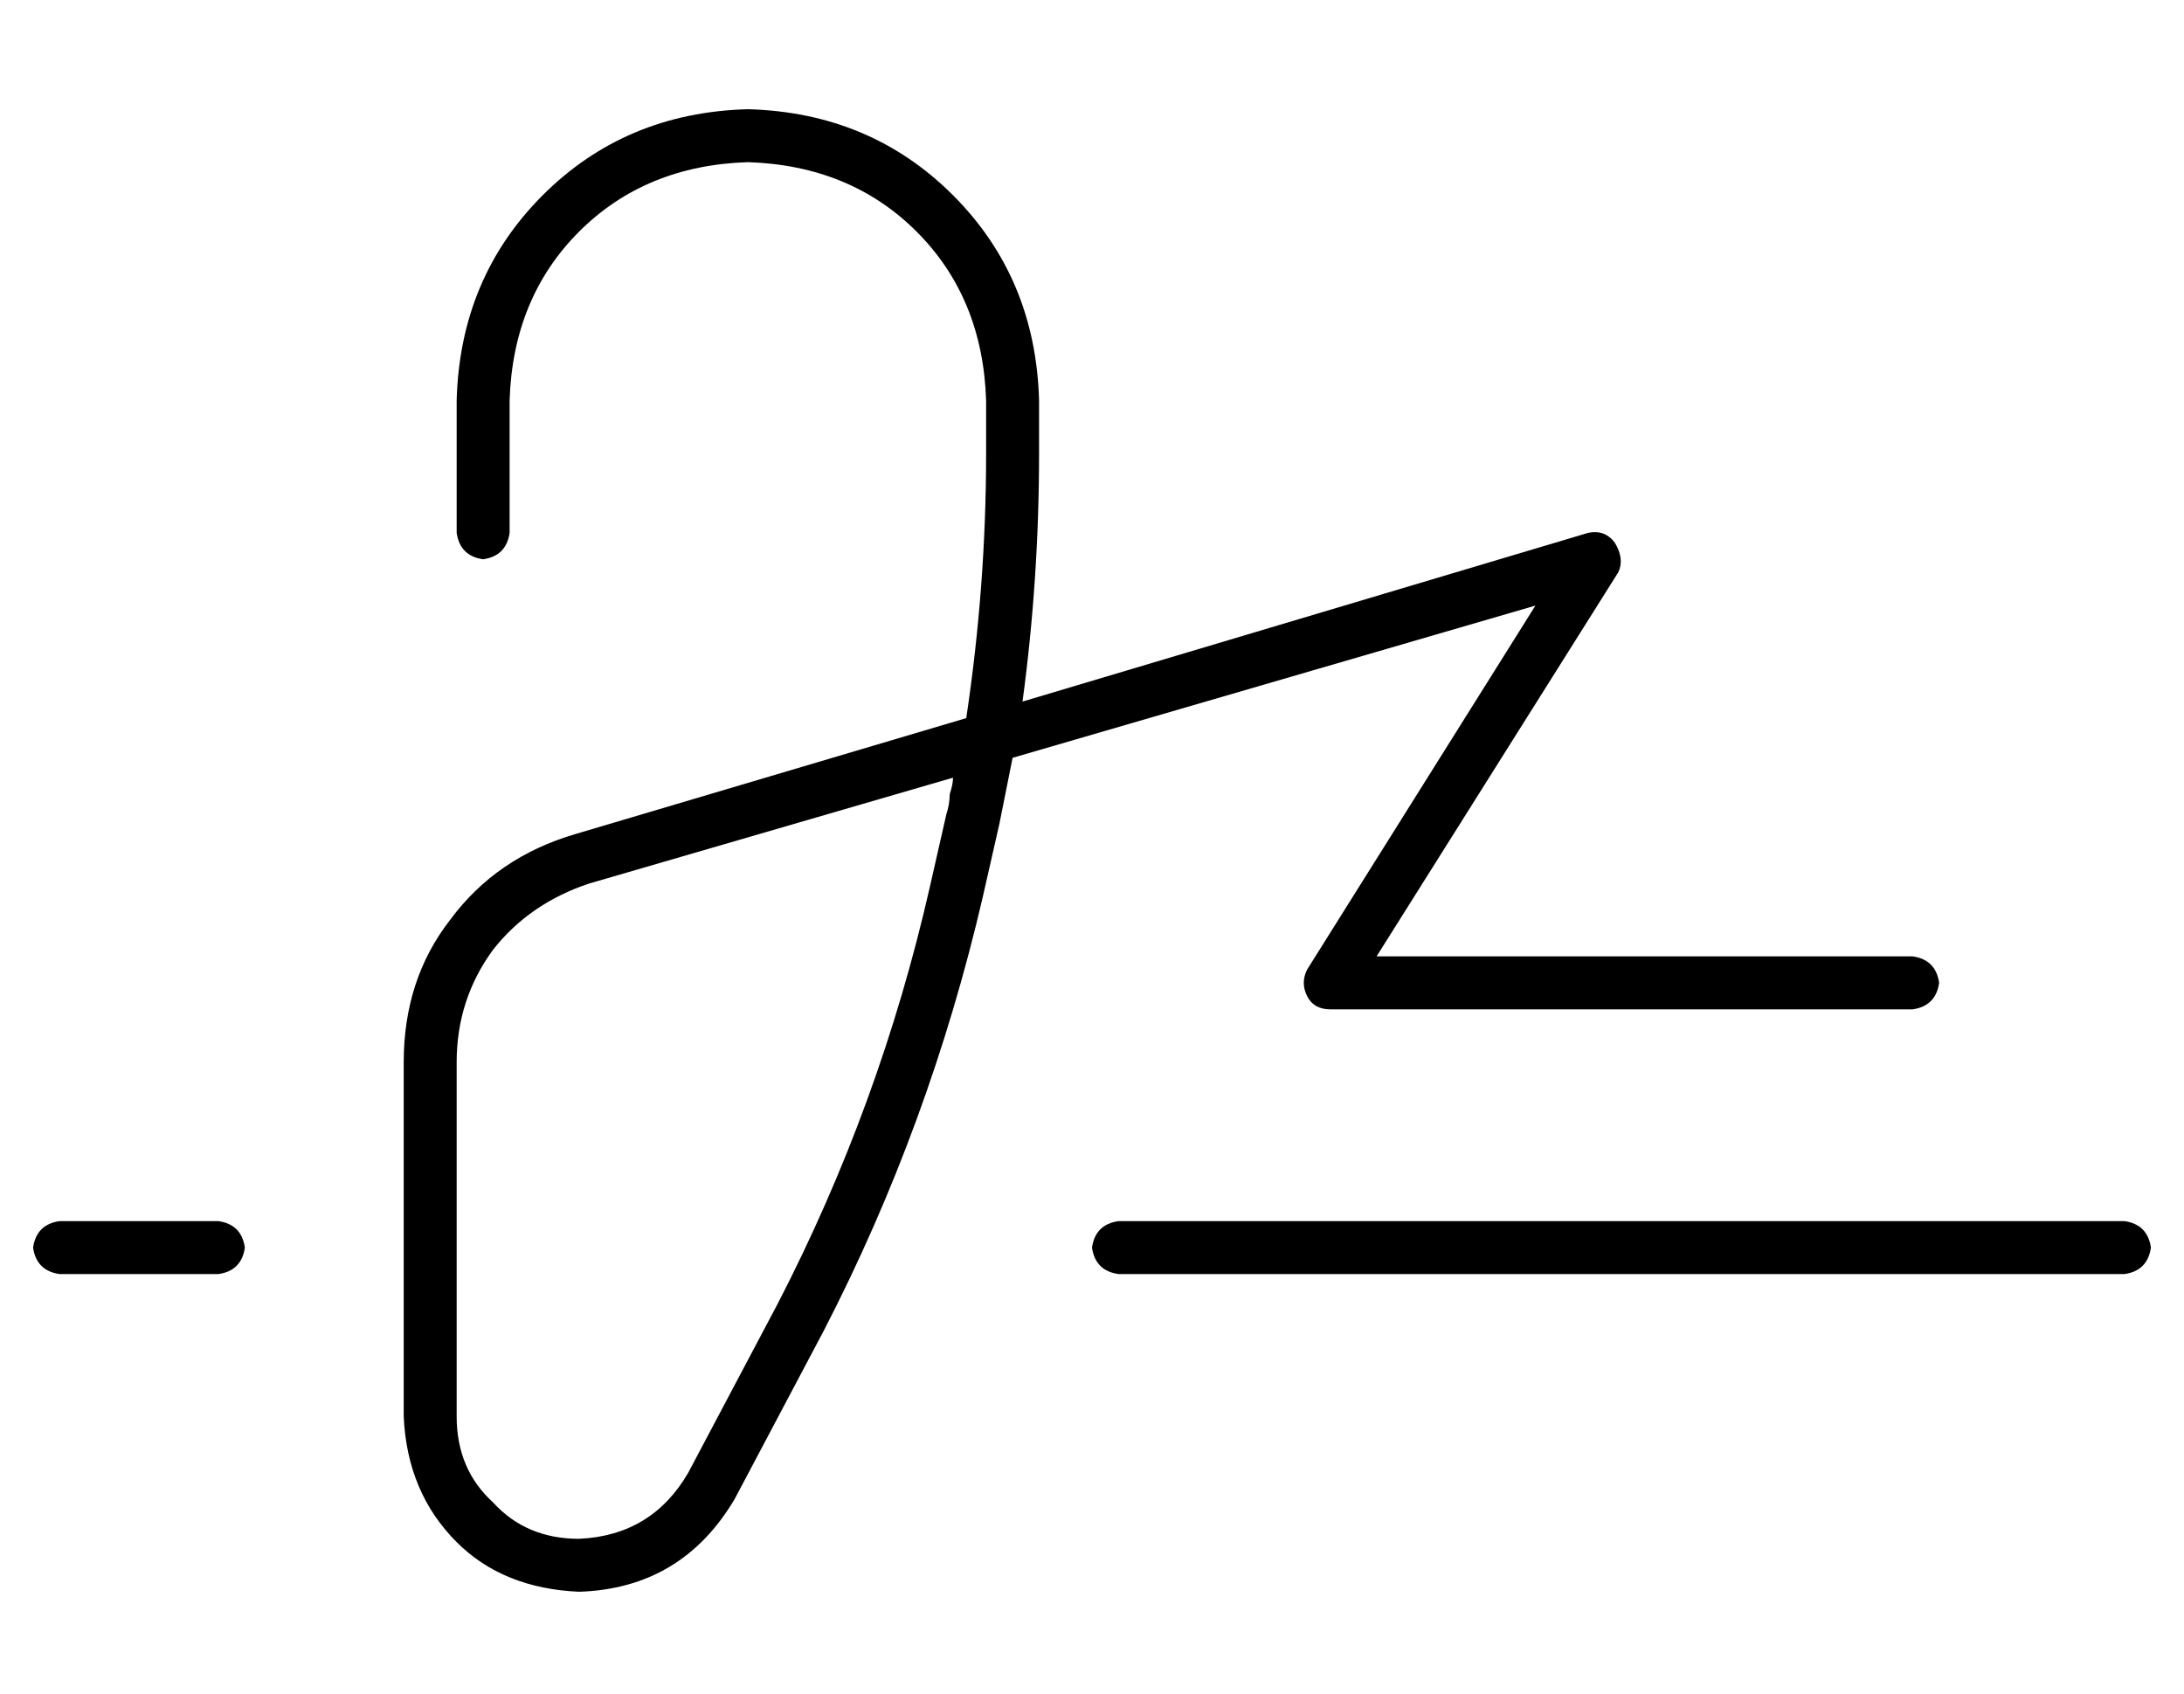 <?xml version="1.0" standalone="no"?>
<!DOCTYPE svg PUBLIC "-//W3C//DTD SVG 1.1//EN" "http://www.w3.org/Graphics/SVG/1.1/DTD/svg11.dtd" >
<svg xmlns="http://www.w3.org/2000/svg" xmlns:xlink="http://www.w3.org/1999/xlink" version="1.1" viewBox="-10 -40 660 512">
   <path fill="currentColor"
d="M144 81q1 -31 21 -51v0v0q20 -20 51 -21q31 1 51 21t21 51v16v0q0 40 -6 80l-118 35v0q-24 7 -38 26q-14 18 -14 43v107v0q1 23 16 38q14 14 37 15q31 -1 47 -28l27 -51v0q32 -62 48 -131l5 -22v0l4 -20l158 -46v0l-69 110v0q-2 4 0 8t7 4h176v0q7 -1 8 -8q-1 -7 -8 -8
h-162v0l73 -116v0q2 -4 -1 -9q-3 -4 -8 -3l-171 51v0q5 -37 5 -75v-16v0q-1 -37 -26 -62t-62 -26q-37 1 -62 26t-26 62v40v0q1 7 8 8q7 -1 8 -8v-40v0zM168 227l110 -32l-110 32l110 -32q0 2 -1 5q0 3 -1 6l-5 22v0q-15 66 -46 126l-27 51v0q-11 19 -33 20q-16 0 -26 -11
q-11 -10 -11 -26v-107v0q0 -19 11 -34q11 -14 29 -20v0zM8 329q-7 1 -8 8q1 7 8 8h48v0q7 -1 8 -8q-1 -7 -8 -8h-48v0zM328 329q-7 1 -8 8q1 7 8 8h304v0q7 -1 8 -8q-1 -7 -8 -8h-304v0z" />
</svg>
